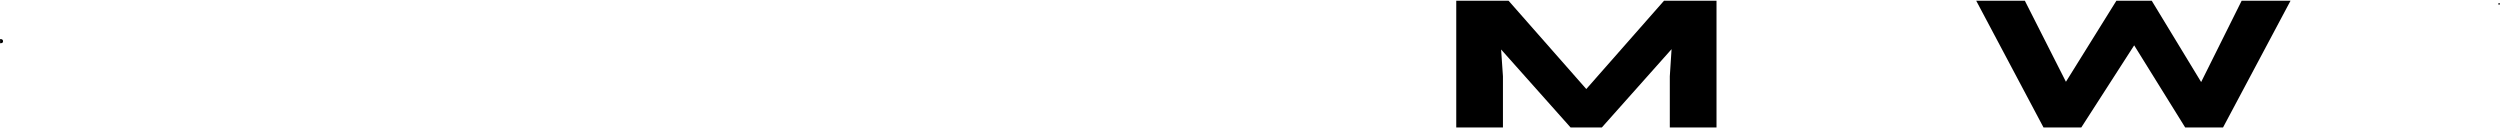 <svg width="1599" height="82" viewBox="0 0 1599 82" fill="none" xmlns="http://www.w3.org/2000/svg">
<path d="M962.869 4.99L1014.59 63.755L1066.32 4.99H1093.38V77.012H1072.51V48.965L1074.47 18.692L1022.53 77.012H1006.55L954.719 18.84L956.784 48.965V77.012H935.92V4.99H962.869Z" fill="black"/>
<path d="M1317.34 54.307L1320.38 63.804L1324.84 55.247L1356.13 4.99H1373.73L1404.27 55.247L1408.62 63.953L1411.99 54.258L1436.54 4.99H1457.52L1419.16 77.012H1400.14L1367.54 24.529L1365.04 19.038L1362.54 24.529L1328.75 77.012H1309.73L1271.48 4.99H1292.34L1317.34 54.307Z" fill="black"/>
<path d="M962.869 4.99L1014.59 63.755L1066.32 4.99H1093.38V77.012H1072.51V48.965L1074.47 18.692L1022.53 77.012H1006.55L954.719 18.84L956.784 48.965V77.012H935.92V4.99H962.869Z" stroke="black" stroke-width="9" stroke-miterlimit="10"/>
<path d="M1317.34 54.307L1320.38 63.804L1324.84 55.247L1356.13 4.99H1373.73L1404.27 55.247L1408.62 63.953L1411.99 54.258L1436.54 4.99H1457.52L1419.16 77.012H1400.14L1367.54 24.529L1365.04 19.038L1362.54 24.529L1328.75 77.012H1309.73L1271.48 4.99H1292.34L1317.34 54.307Z" stroke="black" stroke-width="9" stroke-miterlimit="10"/>
<path d="M0.059 27.656H0.219C0.829 27.656 1.279 27.546 1.539 27.356C1.829 27.116 1.989 26.736 1.939 26.366C1.959 25.996 1.829 25.636 1.559 25.376C1.249 25.116 0.839 24.966 0.419 25.006H0.059V27.656Z" fill="black"/>
<path d="M1598 3H1598.08C1598.41 3 1598.65 2.959 1598.78 2.887C1598.94 2.797 1599.02 2.654 1599 2.514C1599.01 2.375 1598.94 2.24 1598.79 2.142C1598.63 2.044 1598.41 1.987 1598.19 2.002H1598V3Z" fill="black"/>
</svg>
